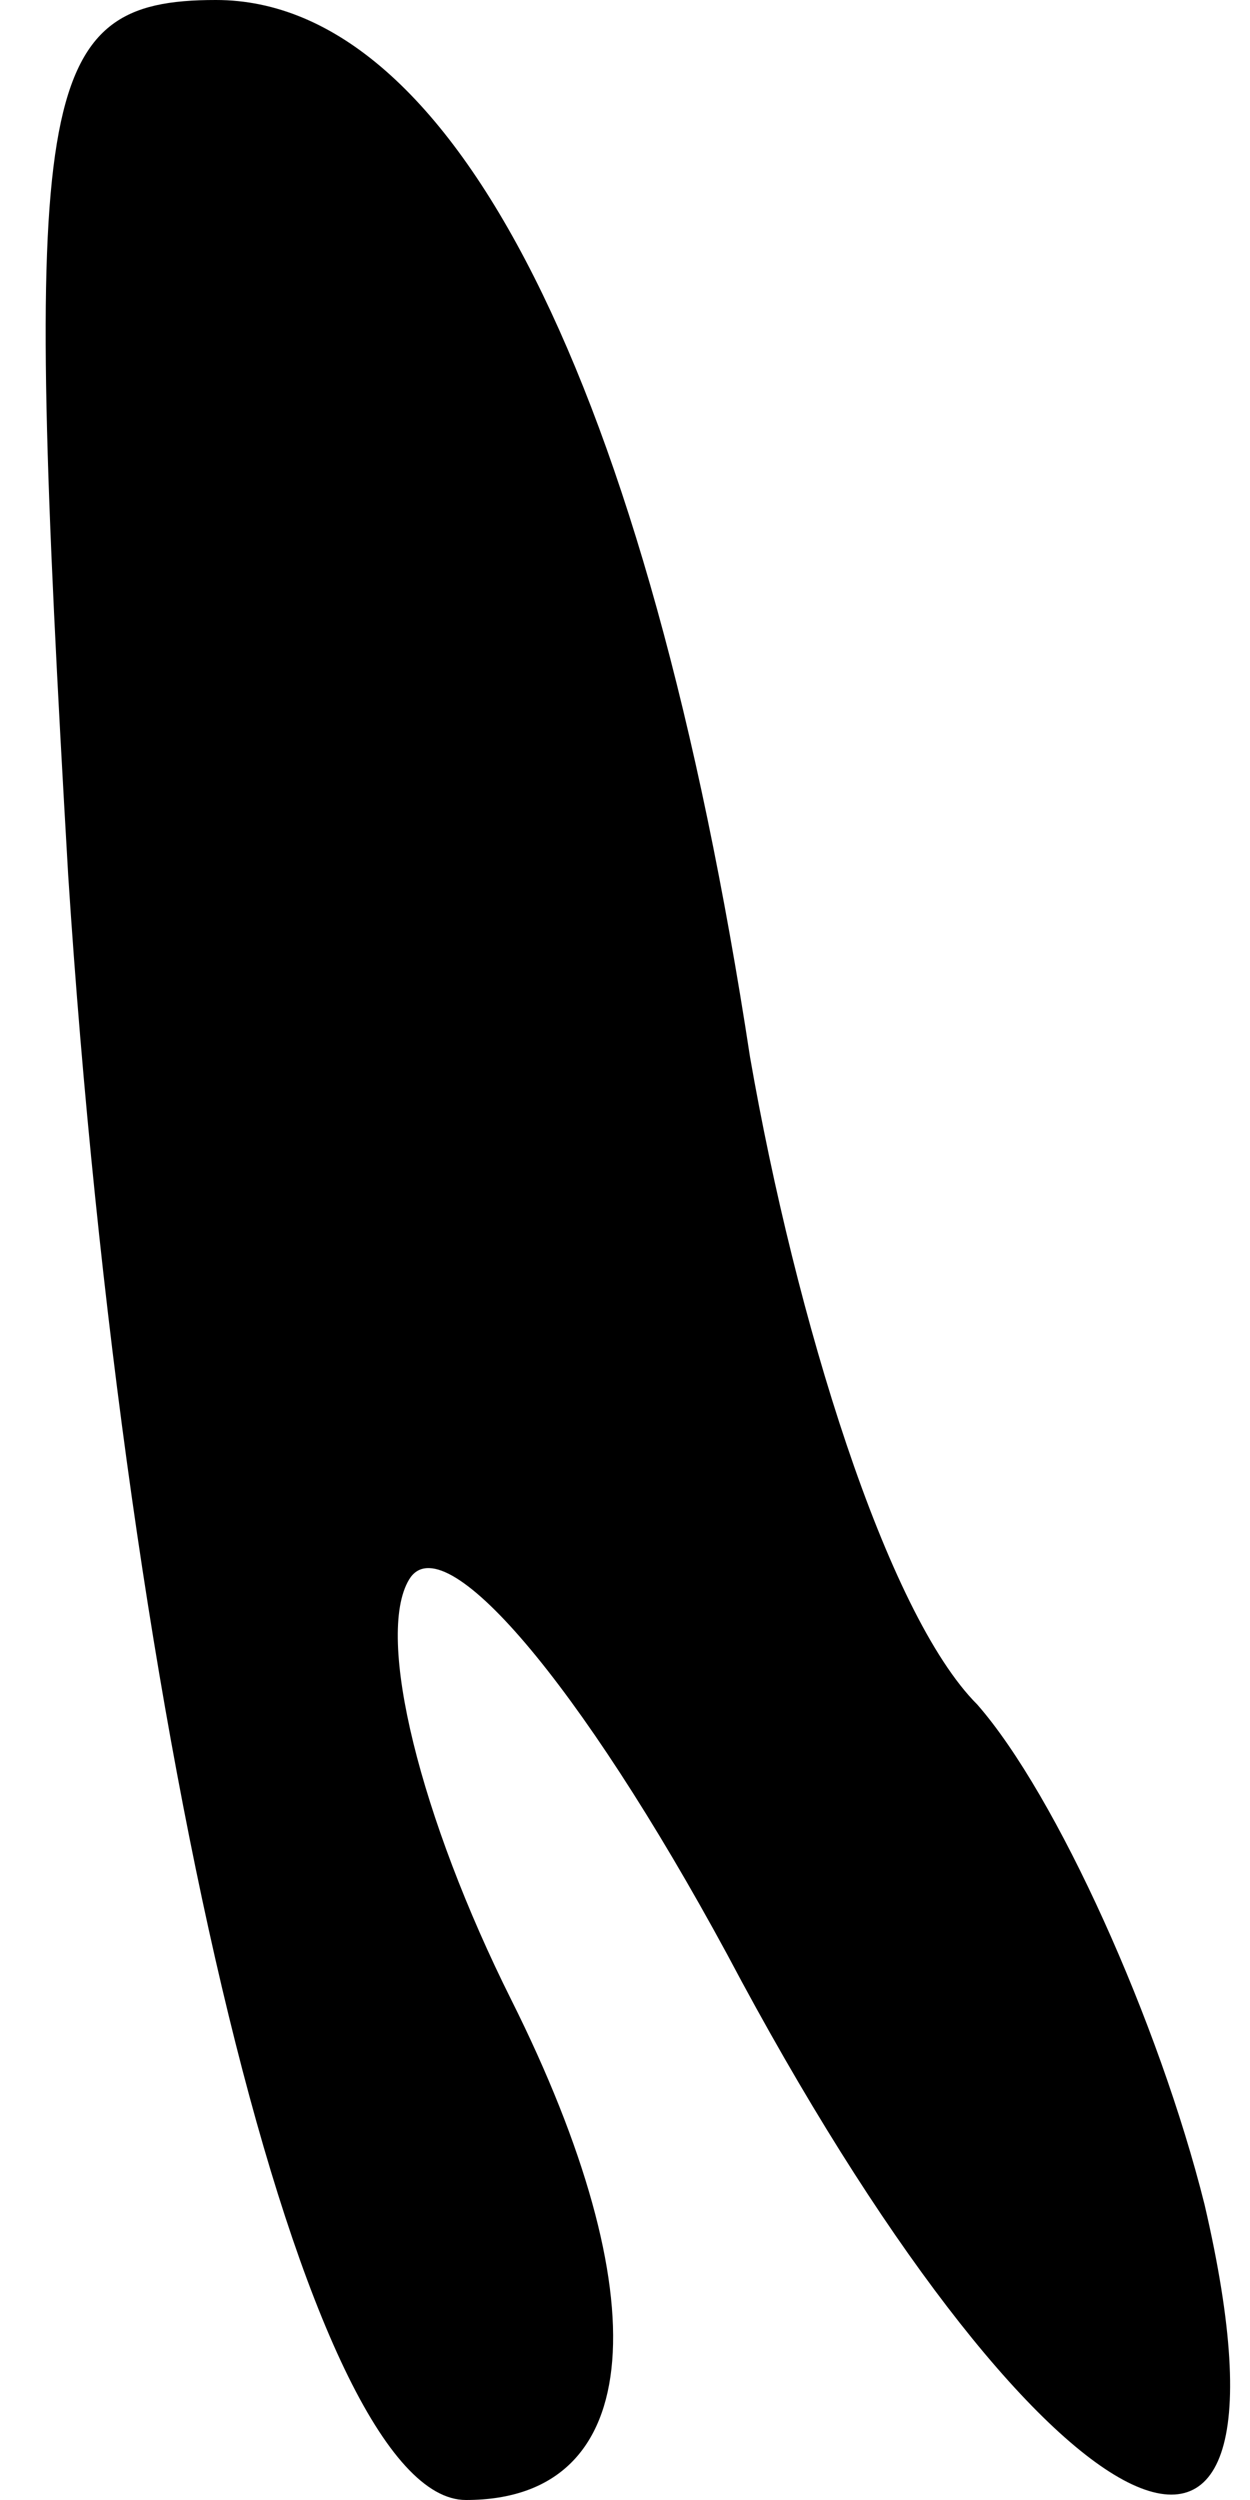 <?xml version="1.0" standalone="no"?>
<!DOCTYPE svg PUBLIC "-//W3C//DTD SVG 20010904//EN"
 "http://www.w3.org/TR/2001/REC-SVG-20010904/DTD/svg10.dtd">
<svg version="1.0" xmlns="http://www.w3.org/2000/svg"
 width="11pt" height="22pt" viewBox="0 0 11 22"
 preserveAspectRatio="xMidYMid meet">
<g transform="translate(0,22) scale(0.1,-0.1)"
fill="#000000" stroke="none">
<path fill="#000000" stroke="none" d="M6 143 c5 -77 21 -143 35 -143 16 0 17
18 4 44 -8 16 -12 32 -9 37 3 5 15 -9 28 -33 27 -51 52 -65 42 -22 -4 16 -13
36 -20 44 -8 8 -16 34 -20 57 -9 59 -26 93 -47 93 -16 0 -17 -8 -13 -77z"/>
</g>
</svg>
